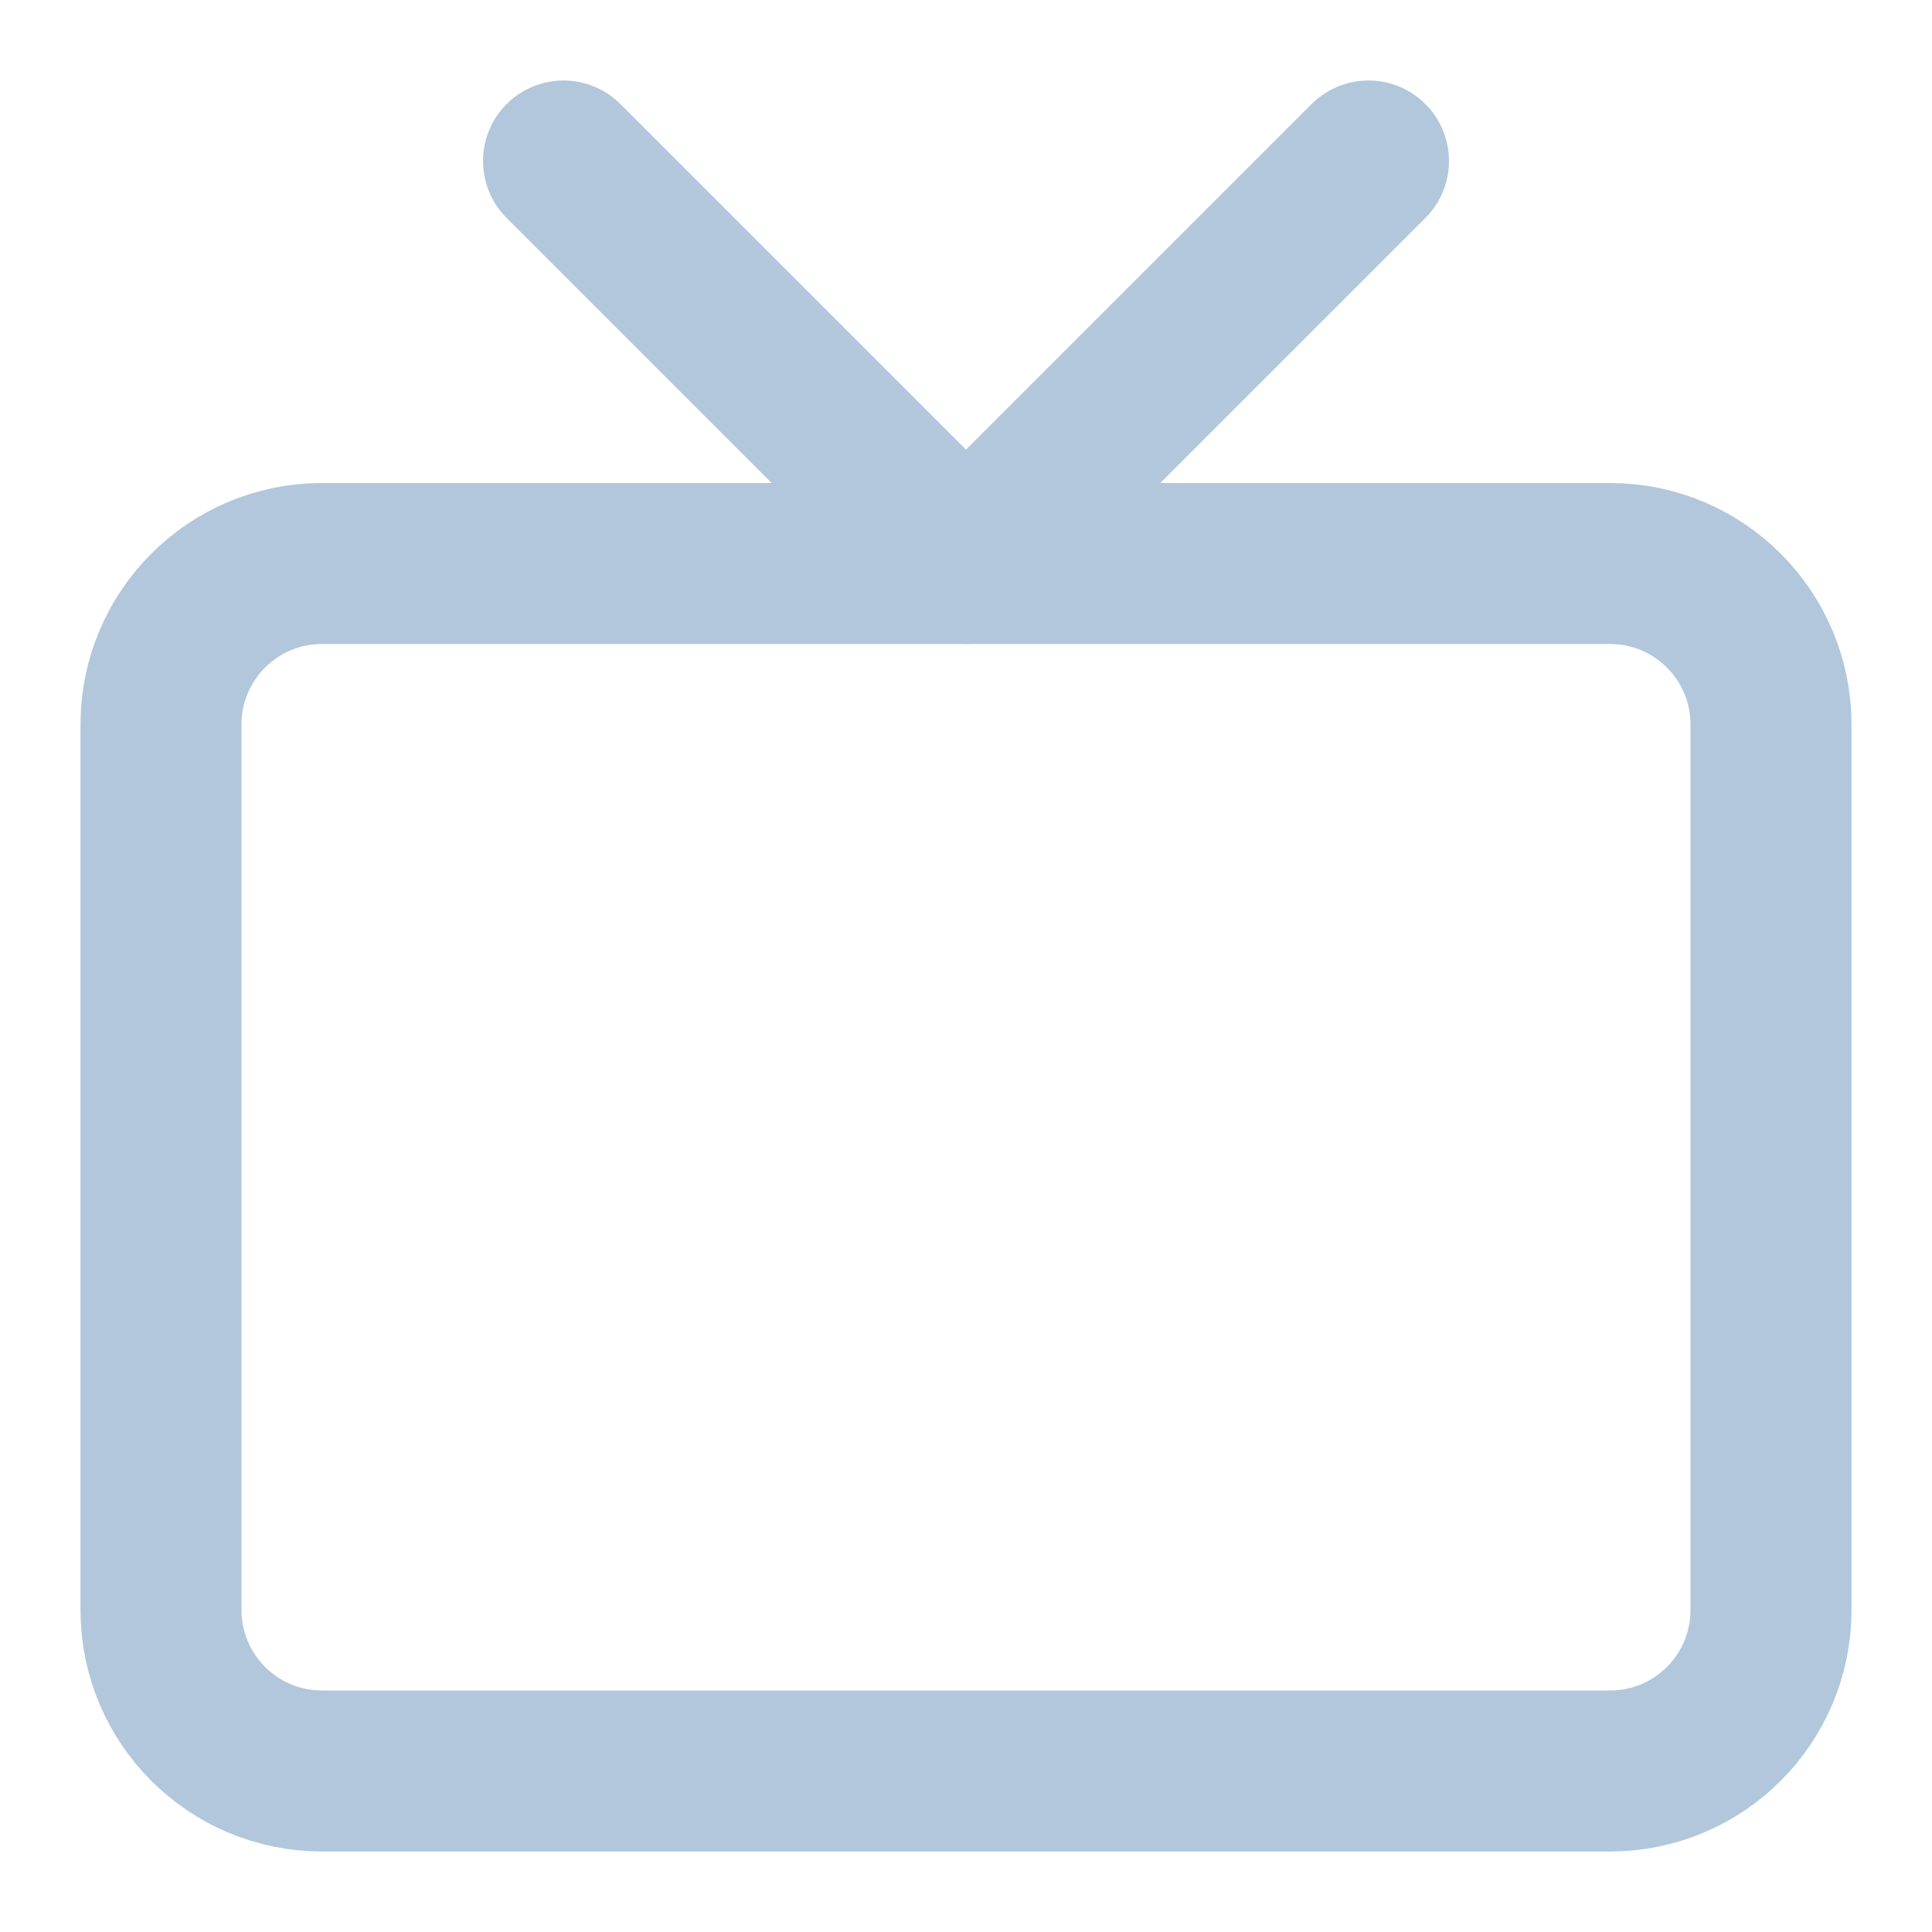 <svg width="48" height="48" viewBox="0 0 48 48" fill="none" xmlns="http://www.w3.org/2000/svg">
<path d="M40 14H8C5.791 14 4 15.791 4 18V40C4 42.209 5.791 44 8 44H40C42.209 44 44 42.209 44 40V18C44 15.791 42.209 14 40 14Z" stroke="#B2C7DB" stroke-width="4" stroke-linecap="round" stroke-linejoin="round"/>
<path d="M34 4L24 14L14 4" stroke="#B2C7DB" stroke-width="4" stroke-linecap="round" stroke-linejoin="round"/>
</svg>
